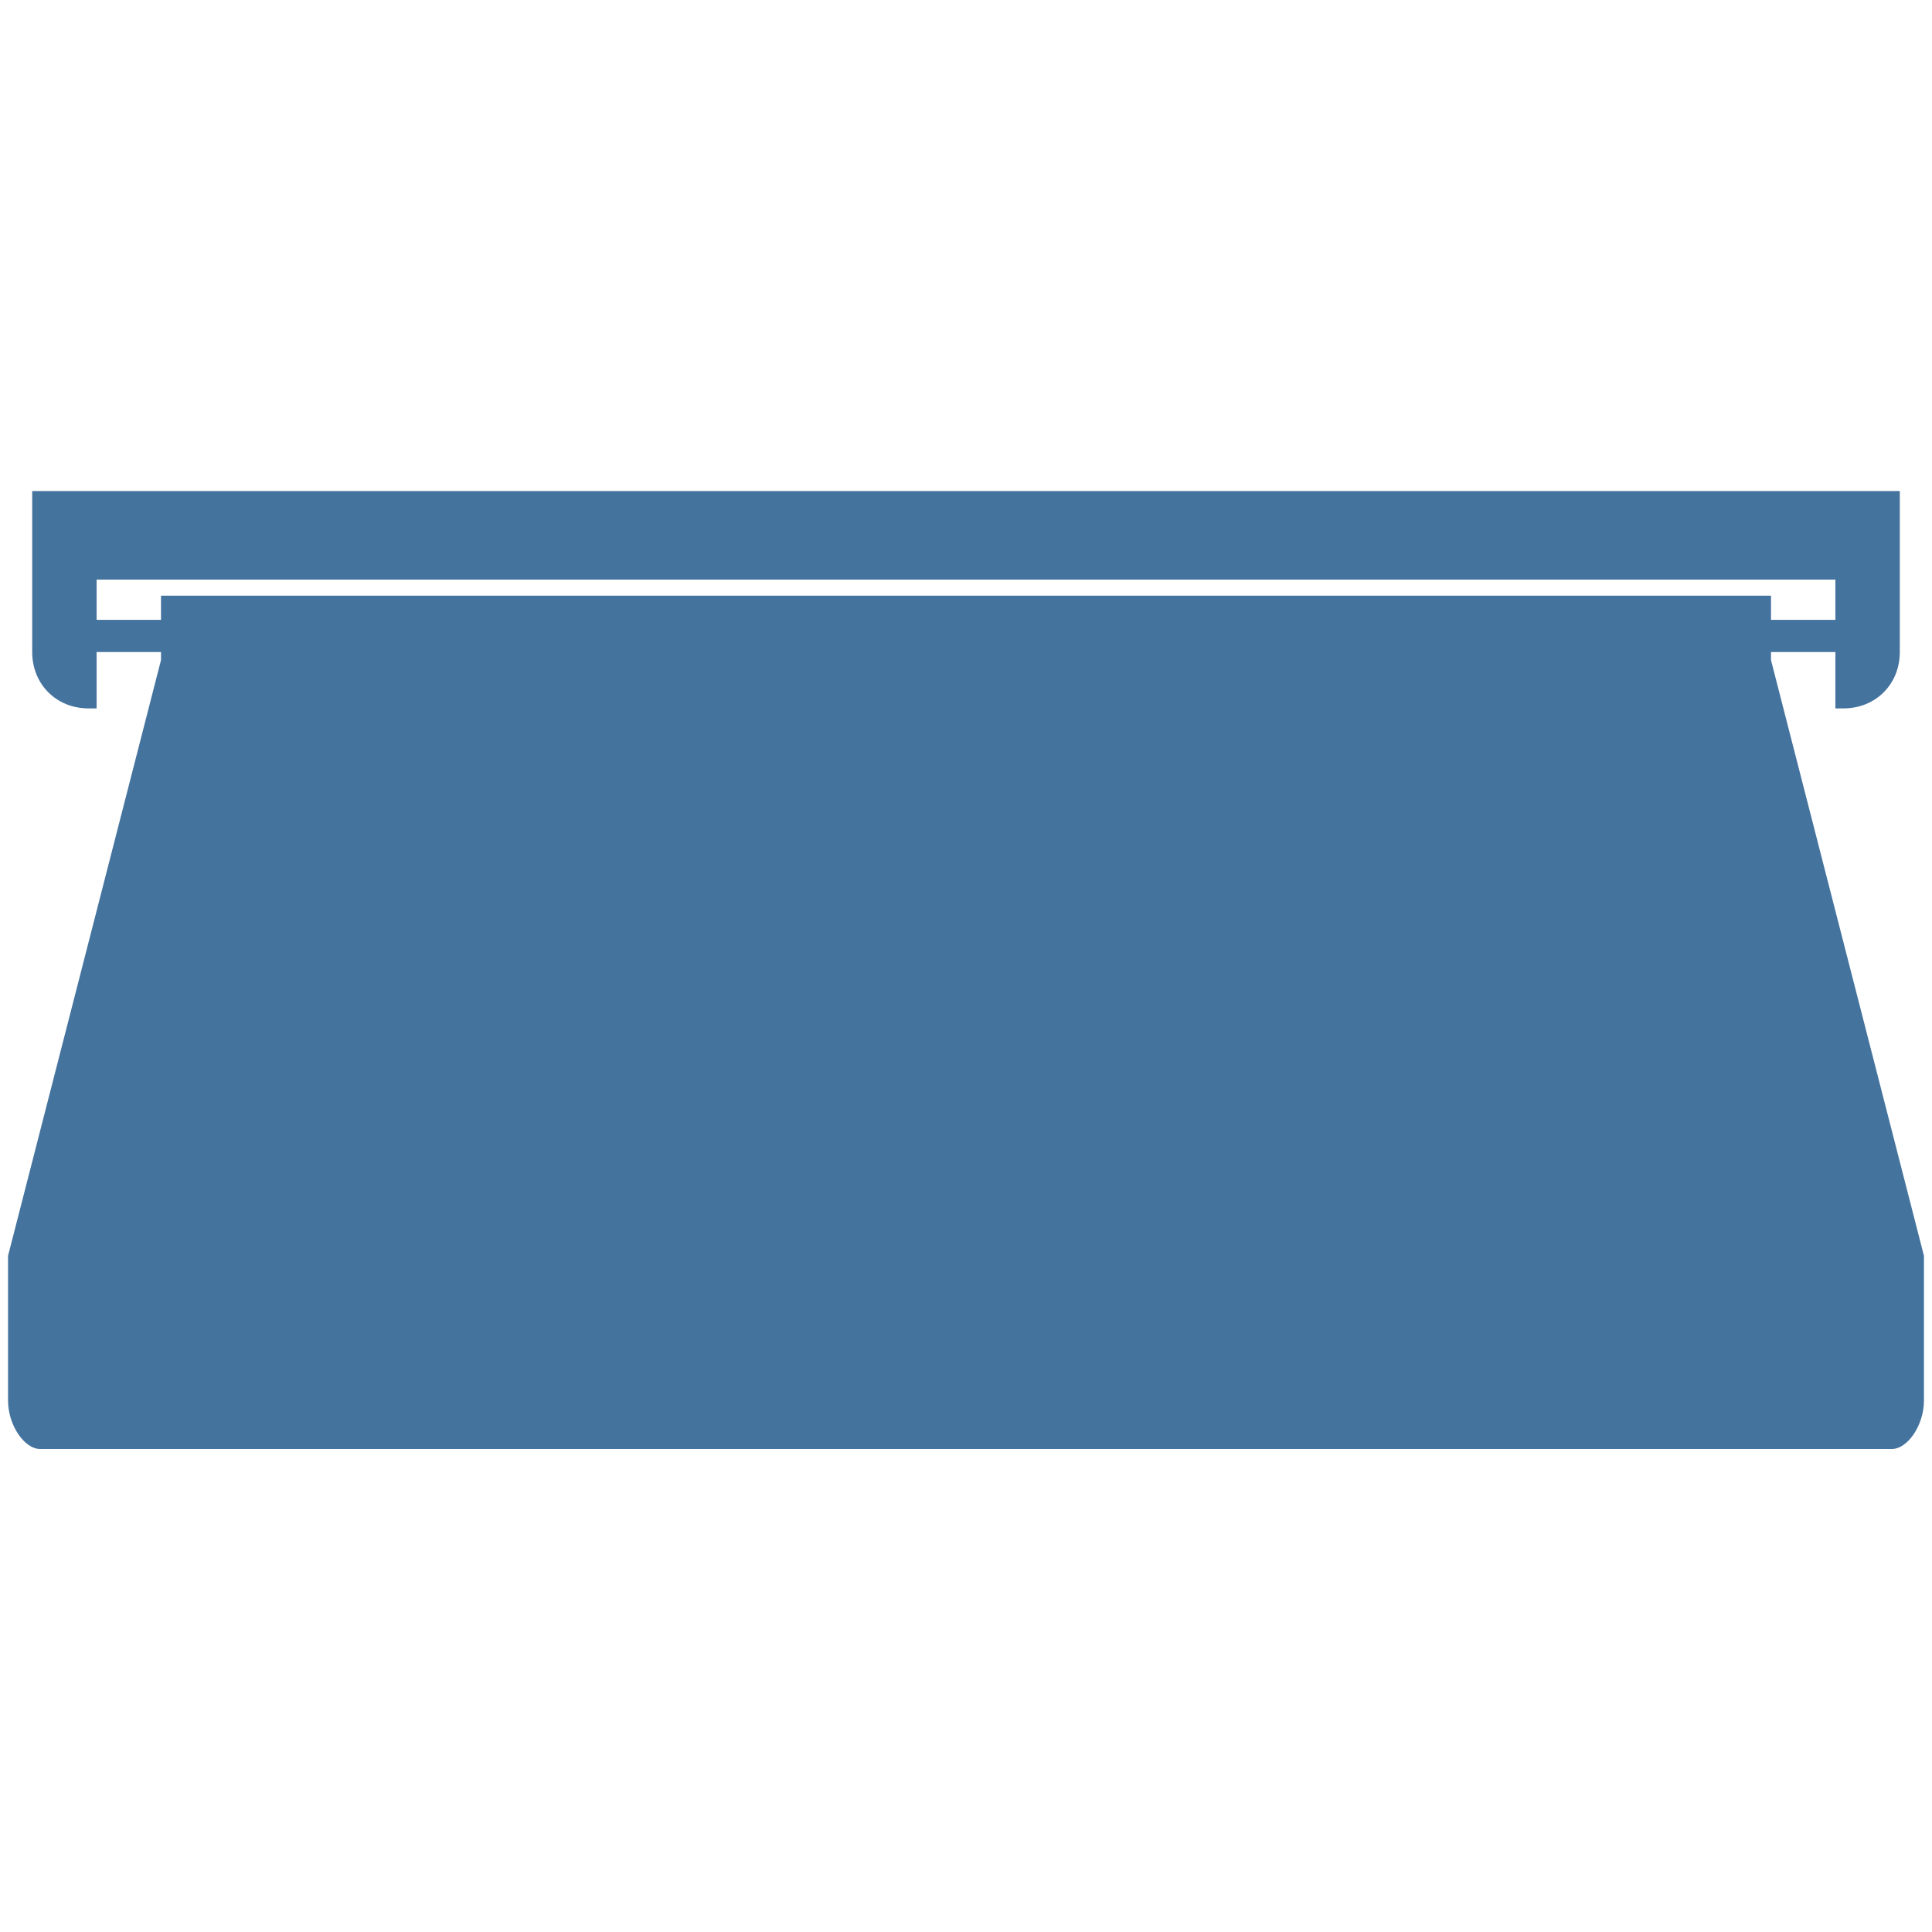 <?xml version="1.0" encoding="utf-8"?>
<!-- Generator: Adobe Illustrator 26.3.1, SVG Export Plug-In . SVG Version: 6.00 Build 0)  -->
<svg version="1.1" xmlns="http://www.w3.org/2000/svg" x="0px" y="0px"
	 viewBox="0 0 24 24" style="enable-background:new 0 0 24 24;" xml:space="preserve">
<style type="text/css">
	.st0{fill:#44739E;}
</style>
<path class="st0" d="M22,8.2V8.1h0.8v0.7h0.1l0,0c0.4,0,0.7-0.3,0.7-0.7v-2H0.4v2c0,0.4,0.3,0.7,0.7,0.7h0.1V8.1H2v0.1l-1.9,7.4v1.8 c0,0.3,0.2,0.6,0.4,0.6h23c0.2,0,0.4-0.3,0.4-0.6v-1.8L22,8.2z M1.2,7.7V7.2h21.6v0.5H22V7.4H2v0.3H1.2z"/>
</svg>
